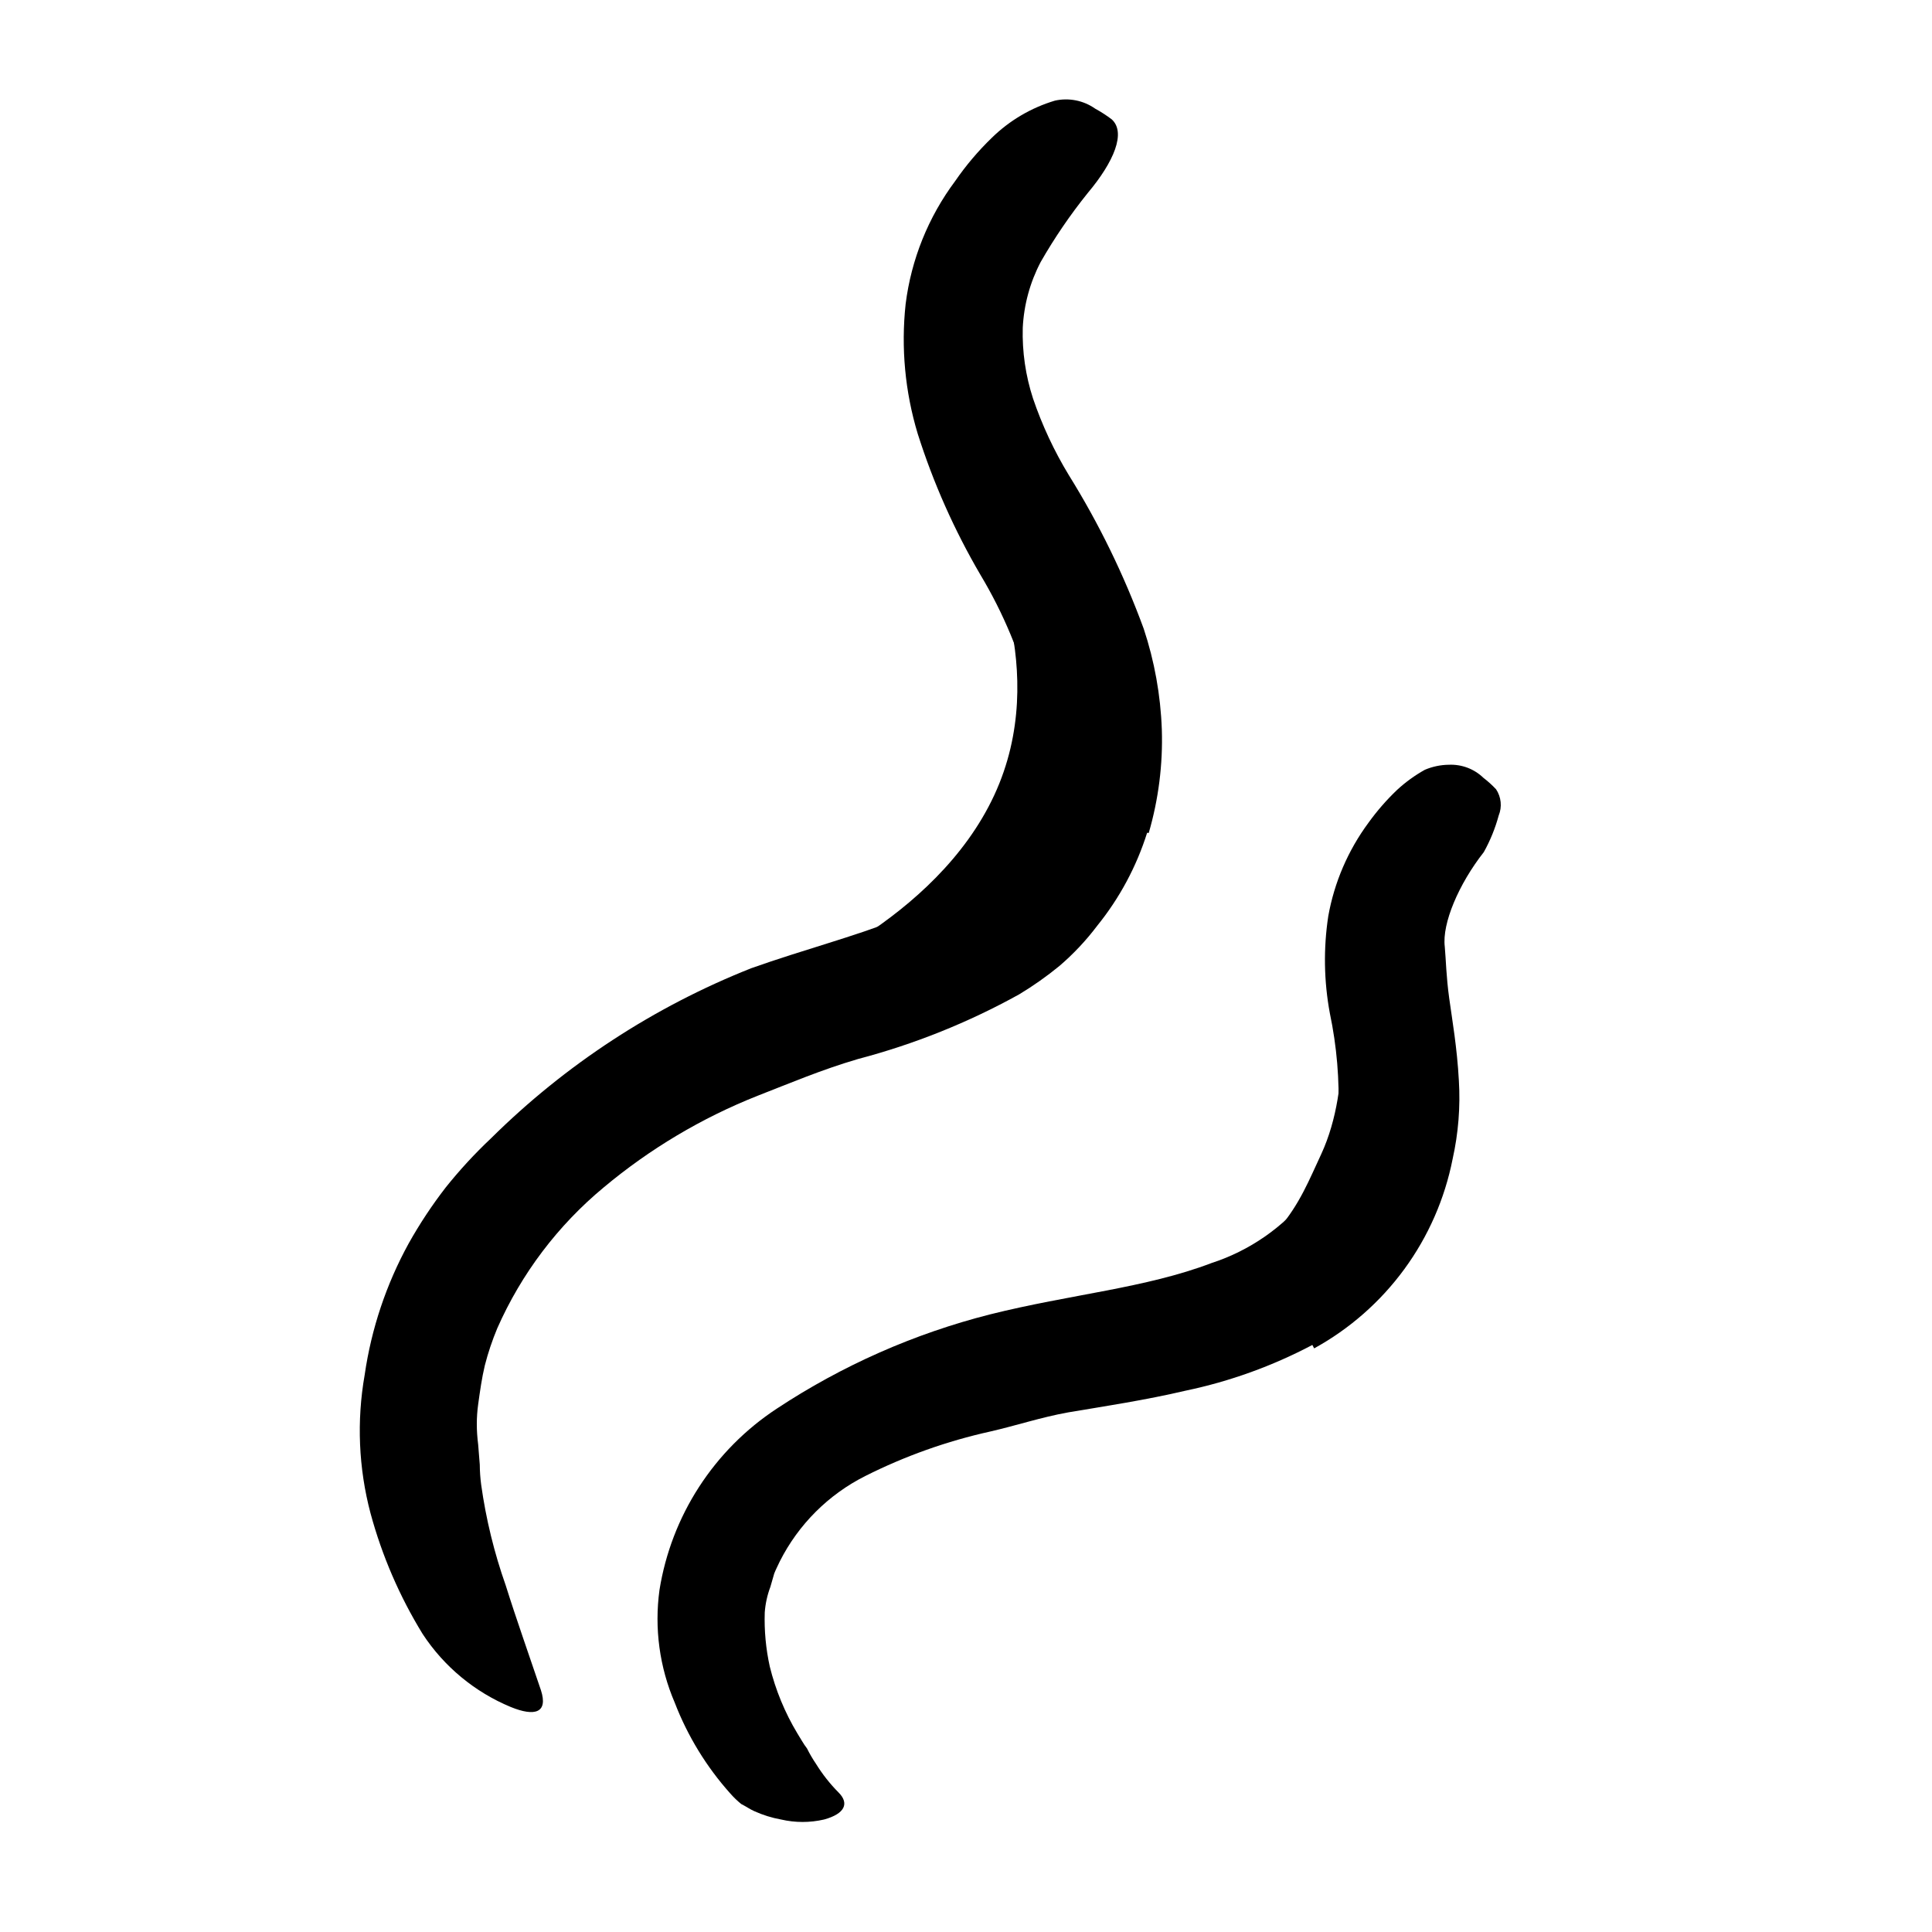 <svg width="96" height="96" viewBox="0 0 96 96" fill="none" xmlns="http://www.w3.org/2000/svg">
<path d="M48.81 26.92C48.81 26.92 52.3 33.29 49.4 39.52C46.5 45.75 38.85 48.78 37.68 49.16C36.51 49.54 44.74 49.64 44.74 49.64C44.74 49.64 52.48 46.77 53.96 42.52C55.44 38.27 55.27 33.83 54.17 31.92C53.07 30.01 48.81 26.92 48.81 26.92Z" fill="currentColor"/>
<path d="M57 41.38C56.47 43.062 55.629 44.629 54.52 46C53.967 46.733 53.337 47.403 52.64 48C52.008 48.517 51.34 48.989 50.64 49.41C48.117 50.808 45.43 51.886 42.64 52.62C40.8 53.16 39.21 53.84 37.64 54.45C34.867 55.55 32.288 57.086 30 59C27.718 60.892 25.907 63.288 24.71 66C24.459 66.601 24.251 67.219 24.09 67.85C23.94 68.48 23.85 69.13 23.76 69.78C23.67 70.43 23.67 71.08 23.76 71.78L23.84 72.78C23.842 73.115 23.866 73.448 23.91 73.78C24.148 75.483 24.557 77.158 25.13 78.78C25.66 80.47 26.28 82.21 26.88 83.99C27.24 85.11 26.58 85.31 25.38 84.82C23.589 84.077 22.062 82.812 21 81.19C19.854 79.324 18.982 77.304 18.41 75.19C17.817 72.948 17.718 70.604 18.12 68.32C18.451 66.026 19.193 63.811 20.31 61.78C20.854 60.809 21.469 59.88 22.15 59C22.842 58.135 23.594 57.32 24.4 56.56C28.096 52.9 32.494 50.026 37.33 48.11C39.95 47.18 42.42 46.55 44.62 45.67C46.663 45.007 48.478 43.784 49.86 42.14C50.586 41.06 51.086 39.843 51.328 38.565C51.57 37.286 51.55 35.971 51.27 34.7C50.721 32.536 49.859 30.464 48.71 28.55C47.417 26.339 46.374 23.991 45.6 21.55C44.97 19.465 44.766 17.275 45 15.11C45.277 12.895 46.125 10.789 47.46 9C47.996 8.221 48.61 7.497 49.29 6.84C50.169 5.983 51.243 5.351 52.42 5C52.763 4.924 53.118 4.92 53.462 4.989C53.807 5.057 54.133 5.198 54.42 5.4C54.706 5.556 54.98 5.733 55.24 5.93C55.96 6.58 55.36 8.03 54.05 9.59C53.181 10.67 52.398 11.817 51.71 13.02C51.179 14.032 50.876 15.148 50.82 16.29C50.788 17.48 50.961 18.668 51.33 19.8C51.783 21.131 52.38 22.409 53.11 23.61C54.608 26.019 55.854 28.576 56.83 31.24C57.366 32.855 57.669 34.539 57.73 36.24C57.787 37.98 57.567 39.718 57.08 41.39L57 41.38Z" fill="currentColor"/>
<path d="M58.09 64.66C63.76 62.22 64.47 59.87 65.65 57.35C67.26 53.87 66.49 49.42 66.49 49.42C67.354 50.045 68.052 50.872 68.523 51.829C68.993 52.786 69.222 53.844 69.19 54.91C69.19 58.67 66 61.04 64.11 63.13C62.22 65.22 58.09 64.66 58.09 64.66Z" fill="currentColor"/>
<path d="M65.21 66.83C63.23 67.876 61.112 68.641 58.92 69.1C56.92 69.57 54.92 69.87 53.08 70.18C51.74 70.42 50.48 70.84 49.21 71.13C47.056 71.607 44.971 72.349 43 73.34C41.166 74.261 39.676 75.748 38.75 77.58C38.66 77.78 38.55 77.98 38.47 78.19L38.28 78.85C38.126 79.258 38.032 79.685 38 80.12C37.971 81.023 38.055 81.927 38.25 82.81C38.538 83.979 39 85.098 39.62 86.13C39.78 86.38 39.92 86.65 40.1 86.88C40.232 87.147 40.383 87.404 40.55 87.65C40.868 88.164 41.244 88.641 41.67 89.07C42.2 89.6 42 90.12 40.95 90.41C40.246 90.573 39.514 90.573 38.81 90.41C38.355 90.328 37.911 90.19 37.49 90C37.26 89.9 37.07 89.76 36.83 89.64C36.636 89.482 36.455 89.308 36.29 89.12C35.105 87.796 34.17 86.268 33.53 84.61C32.77 82.844 32.508 80.904 32.77 79C33.063 77.178 33.731 75.437 34.733 73.888C35.735 72.338 37.049 71.014 38.59 70C41.839 67.853 45.425 66.267 49.2 65.31C53.2 64.31 56.92 64.01 60.2 62.76C62.092 62.145 63.761 60.987 65 59.43C65.834 58.217 66.35 56.814 66.5 55.35C66.567 53.672 66.426 51.993 66.08 50.35C65.784 48.759 65.757 47.13 66 45.53C66.299 43.846 66.984 42.255 68 40.88C68.422 40.294 68.897 39.748 69.42 39.25C69.839 38.863 70.302 38.528 70.8 38.25C71.18 38.089 71.588 38.004 72 38C72.314 37.987 72.628 38.038 72.922 38.149C73.216 38.261 73.484 38.431 73.71 38.65C73.936 38.822 74.146 39.013 74.34 39.22C74.466 39.41 74.543 39.627 74.566 39.854C74.589 40.08 74.556 40.309 74.47 40.52C74.298 41.154 74.05 41.766 73.73 42.34C72.48 43.93 71.65 45.89 71.79 47.04C71.85 47.71 71.86 48.51 72.01 49.6C72.16 50.69 72.4 52.04 72.49 53.69C72.57 54.998 72.465 56.311 72.18 57.59C71.79 59.566 70.973 61.432 69.784 63.058C68.595 64.684 67.065 66.029 65.3 67L65.21 66.83Z" fill="currentColor"/>
</svg>

